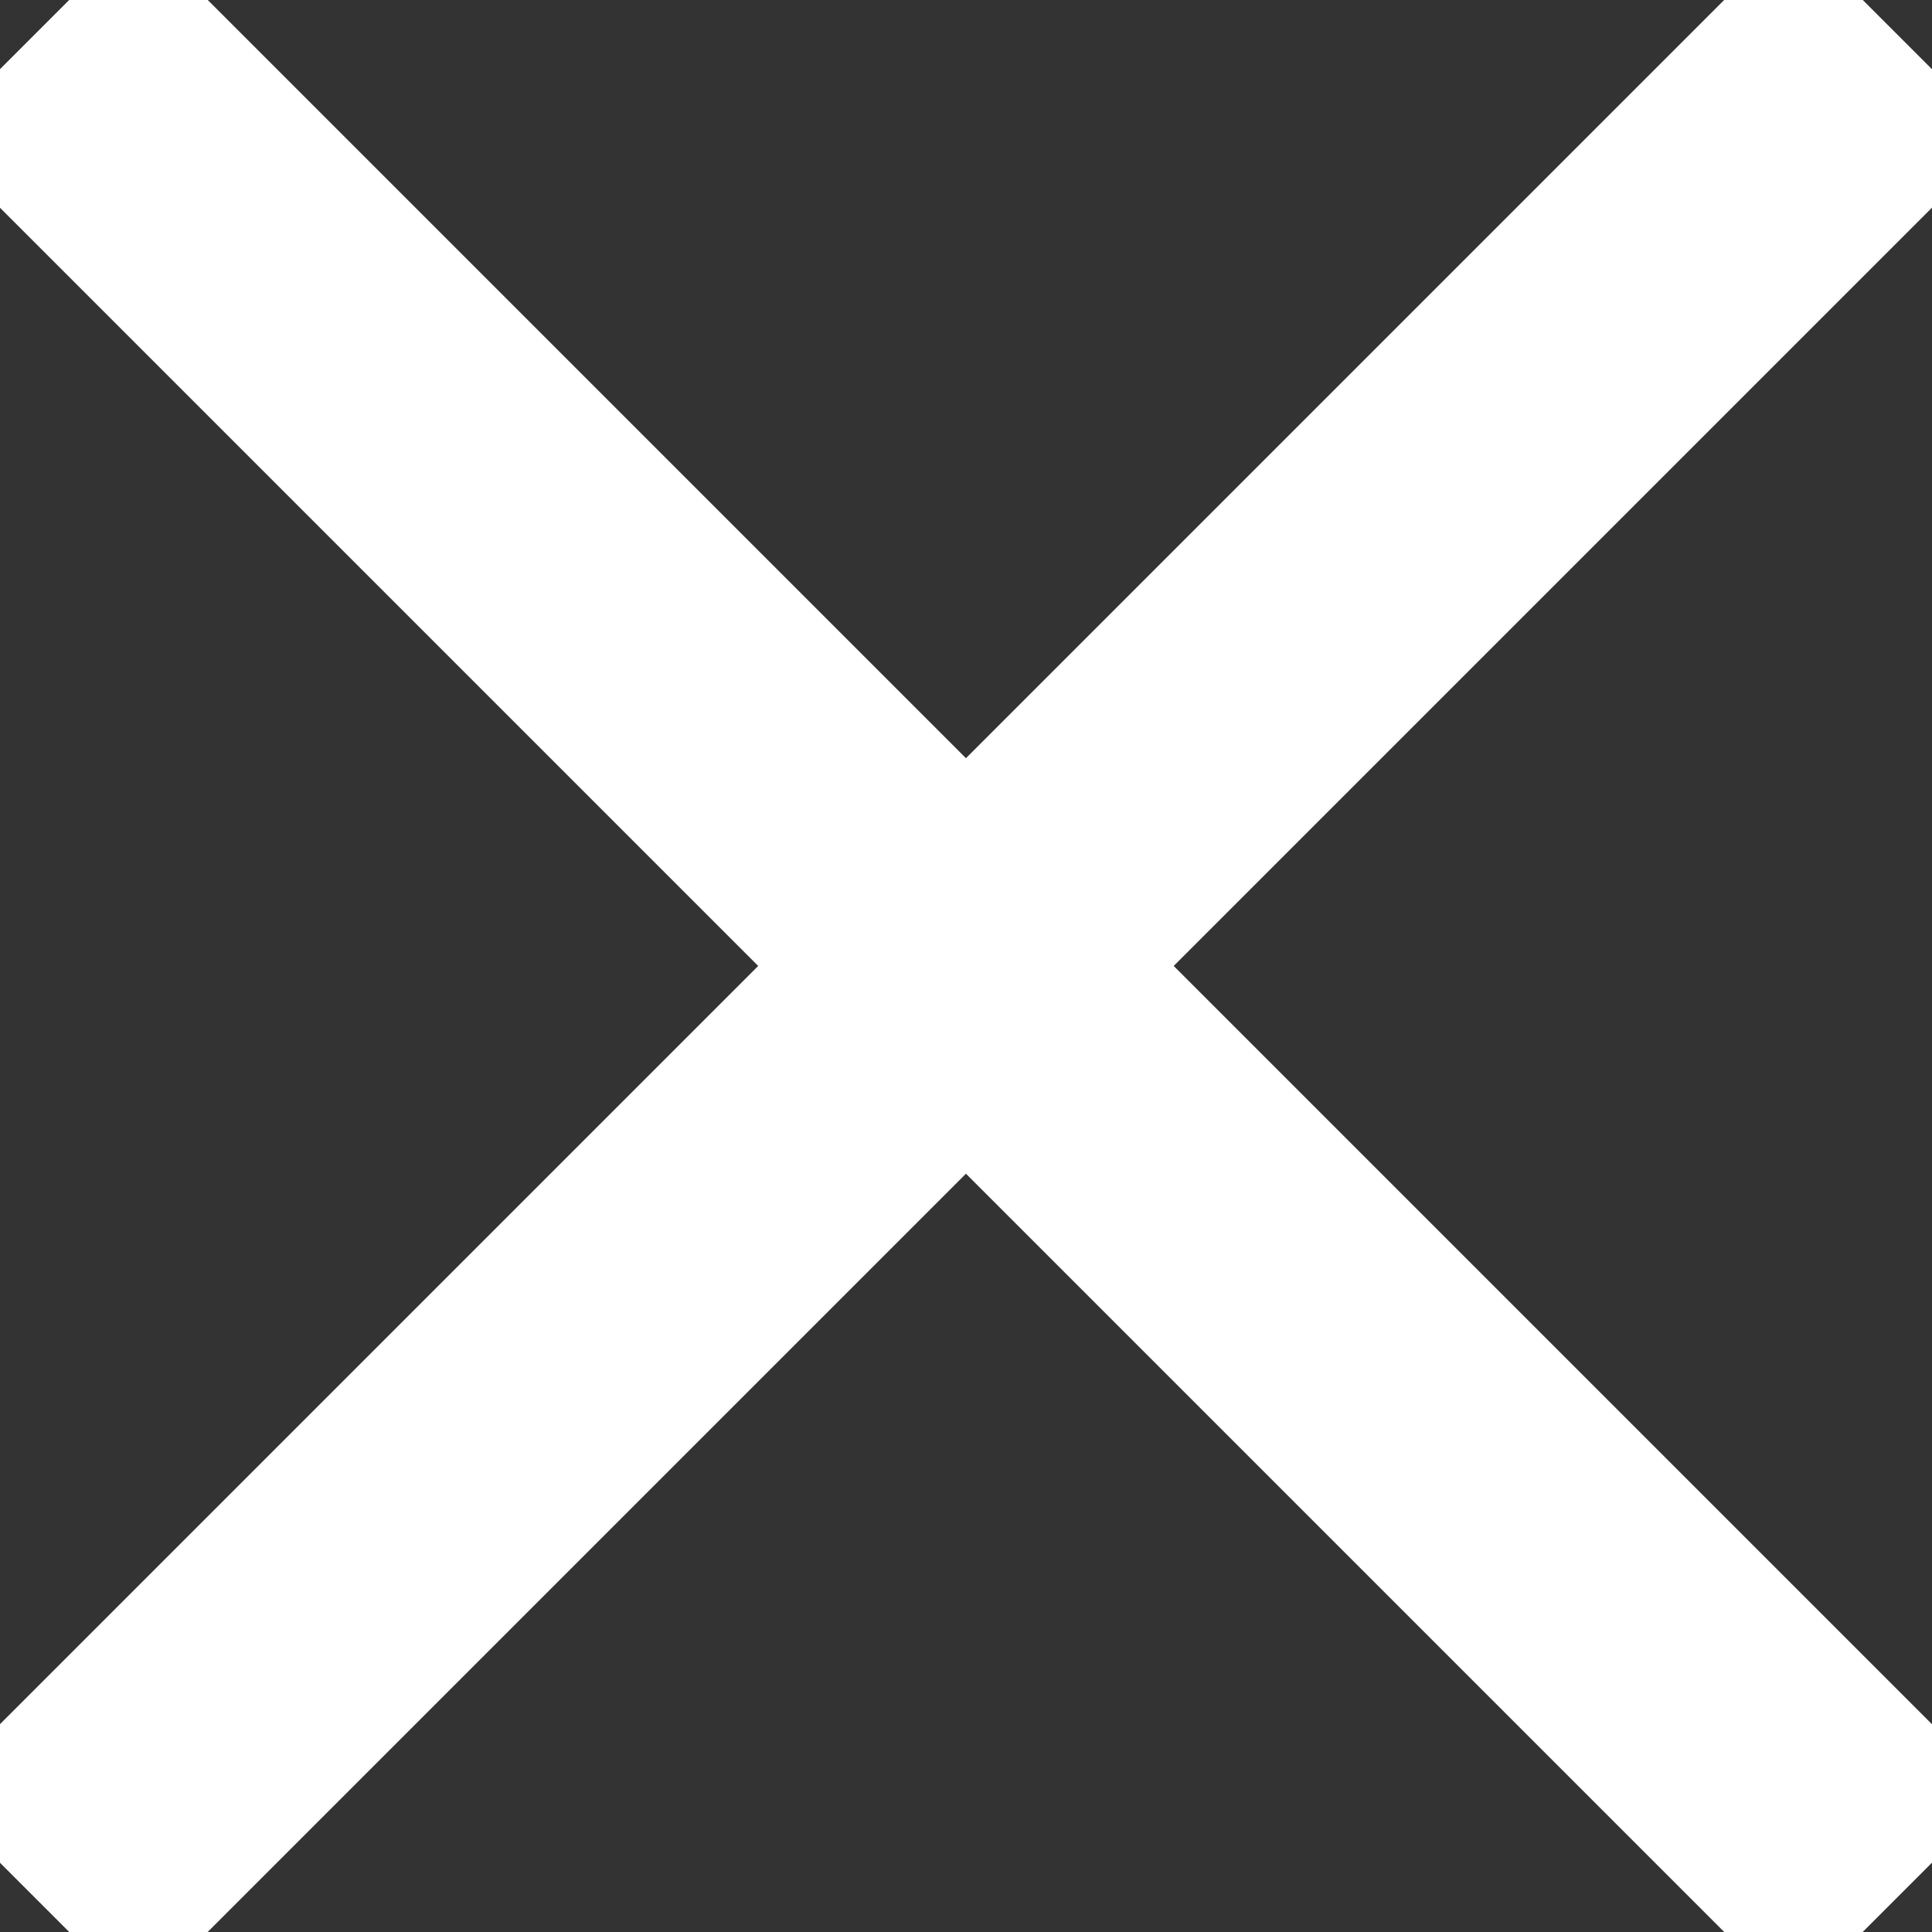 <svg xmlns="http://www.w3.org/2000/svg" viewBox="0 0 19.727 19.727">
    <rect x="0" y="0" width="19.727" height="19.727" fill="#333333" stroke="none"/>
    <g id="close-bold" transform="translate(-873.338 -624.826)">
        <line data-name="Linha 60" x2="19.02" y2="19.02" transform="translate(873.691 625.179)" fill="none" stroke="#ffffff" stroke-miterlimit="10" stroke-width="3"/>
        <line data-name="Linha 61" x1="19.02" y2="19.02" transform="translate(873.691 625.179)" fill="none" stroke="#ffffff" stroke-miterlimit="10" stroke-width="3"/>
    </g>
</svg>
